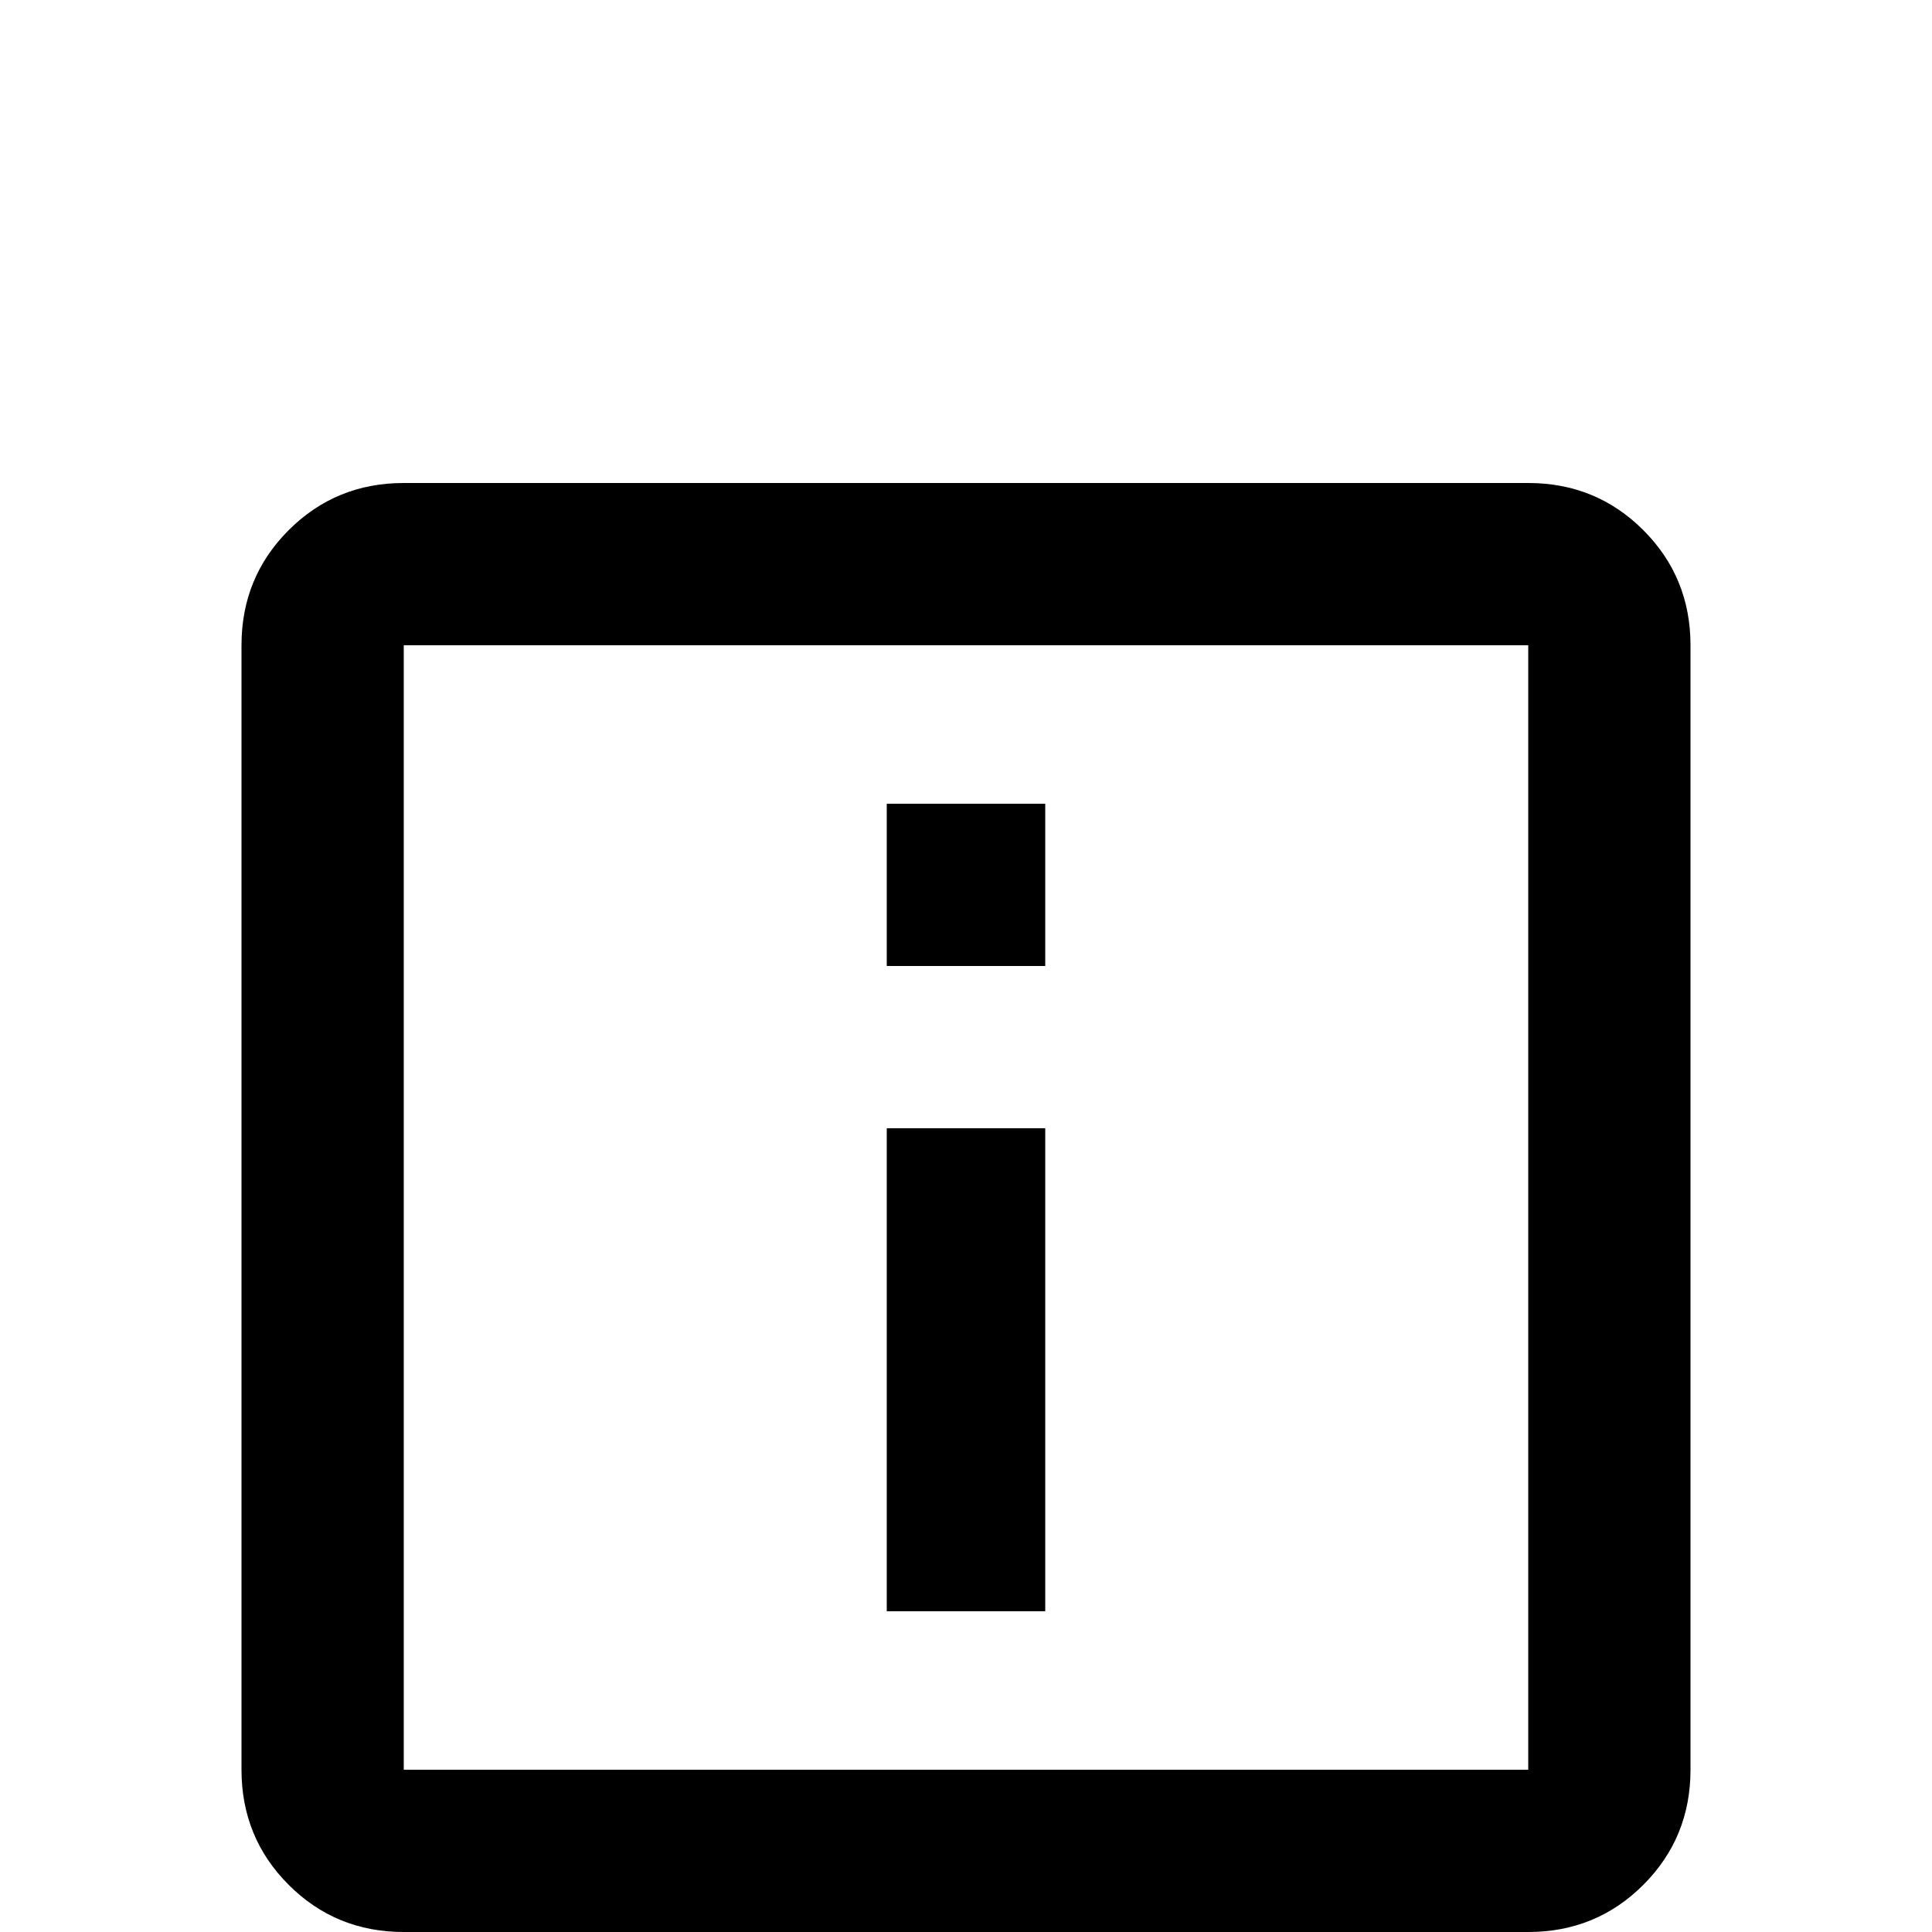 <svg xmlns="http://www.w3.org/2000/svg" viewBox="0 -512 512 512">
	<path fill="#000000" d="M277 -256H235V-299H277ZM277 -85H235V-213H277ZM107 -384H405Q423 -384 435.5 -371.5Q448 -359 448 -341V-43Q448 -25 435.5 -12.5Q423 0 405 0H107Q89 0 76.5 -12.5Q64 -25 64 -43V-341Q64 -359 76.5 -371.5Q89 -384 107 -384ZM405 -43V-341H107V-43Z"/>
</svg>